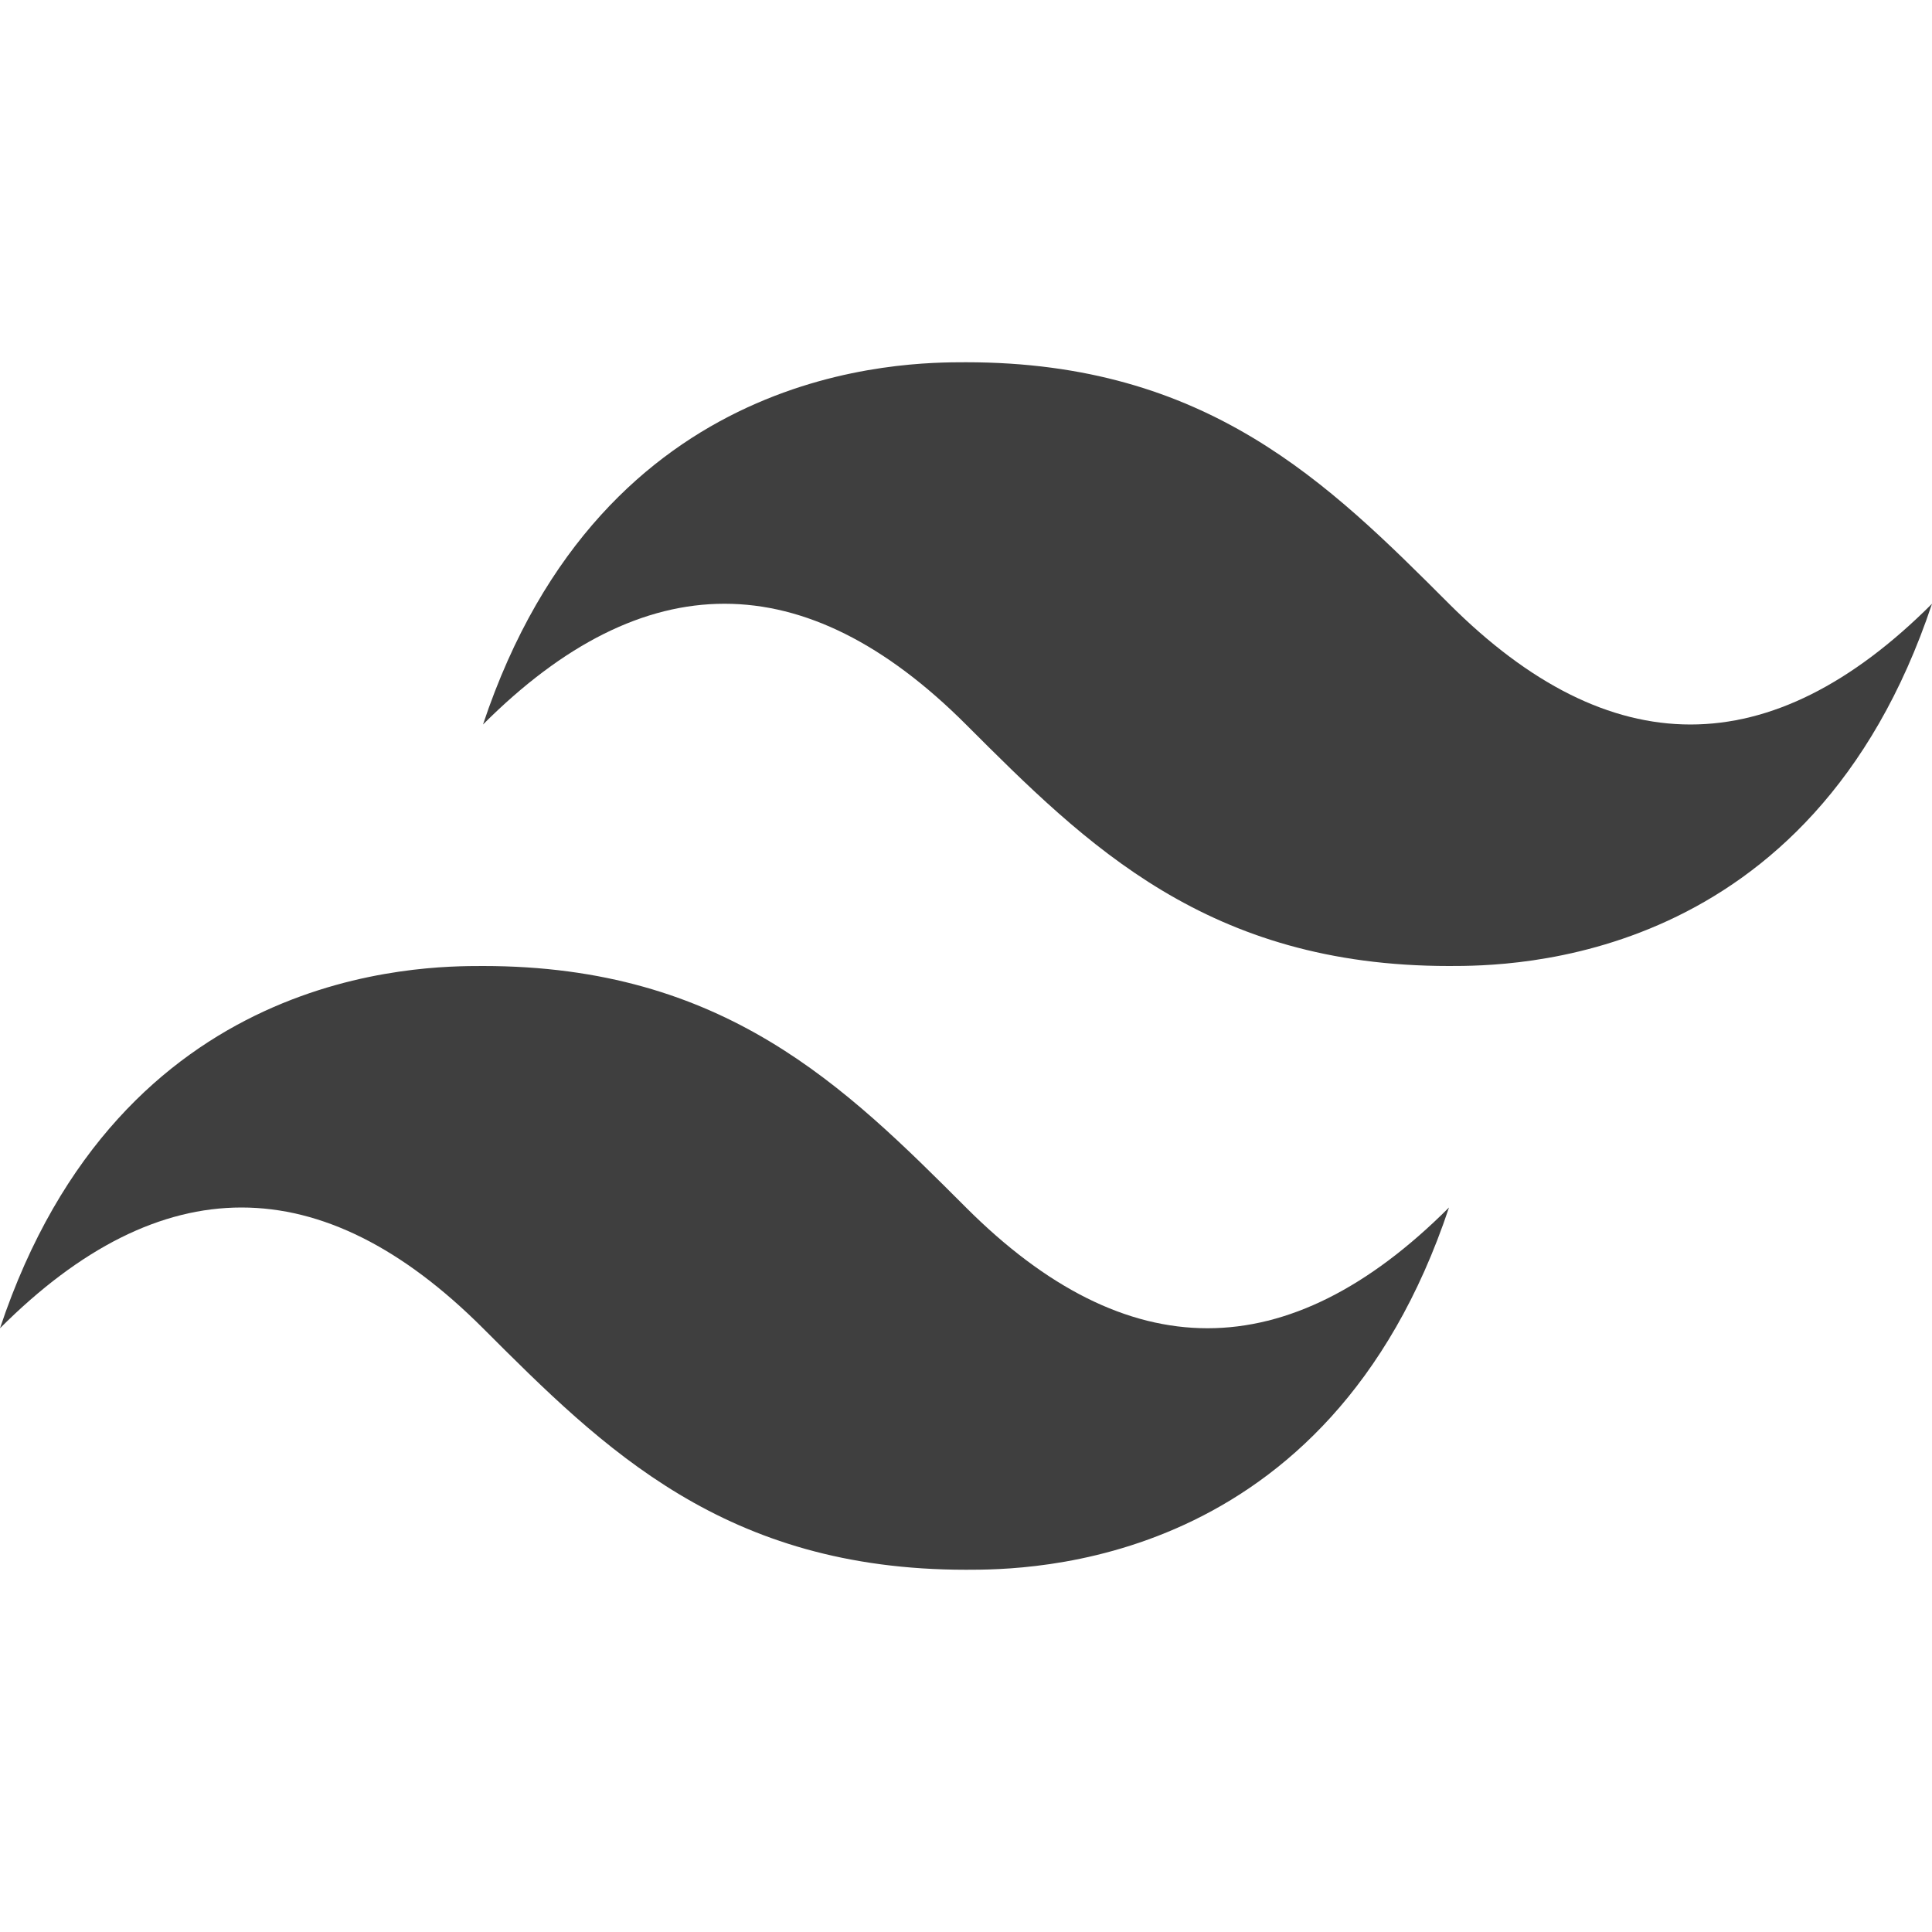 <svg xmlns="http://www.w3.org/2000/svg" xmlns:xlink="http://www.w3.org/1999/xlink" width="320" height="320"><defs><path id="a" fill="#3f3f3f" d="M0 60C20 0 70 0 80 0c40 0 60 20 80 40q40 40 80 0c-20 60-70 60-80 60-40 0-60-20-80-40Q40 20 0 60"/></defs><use x="80" y="60" xlink:href="#a"/><use y="160" xlink:href="#a"/></svg>